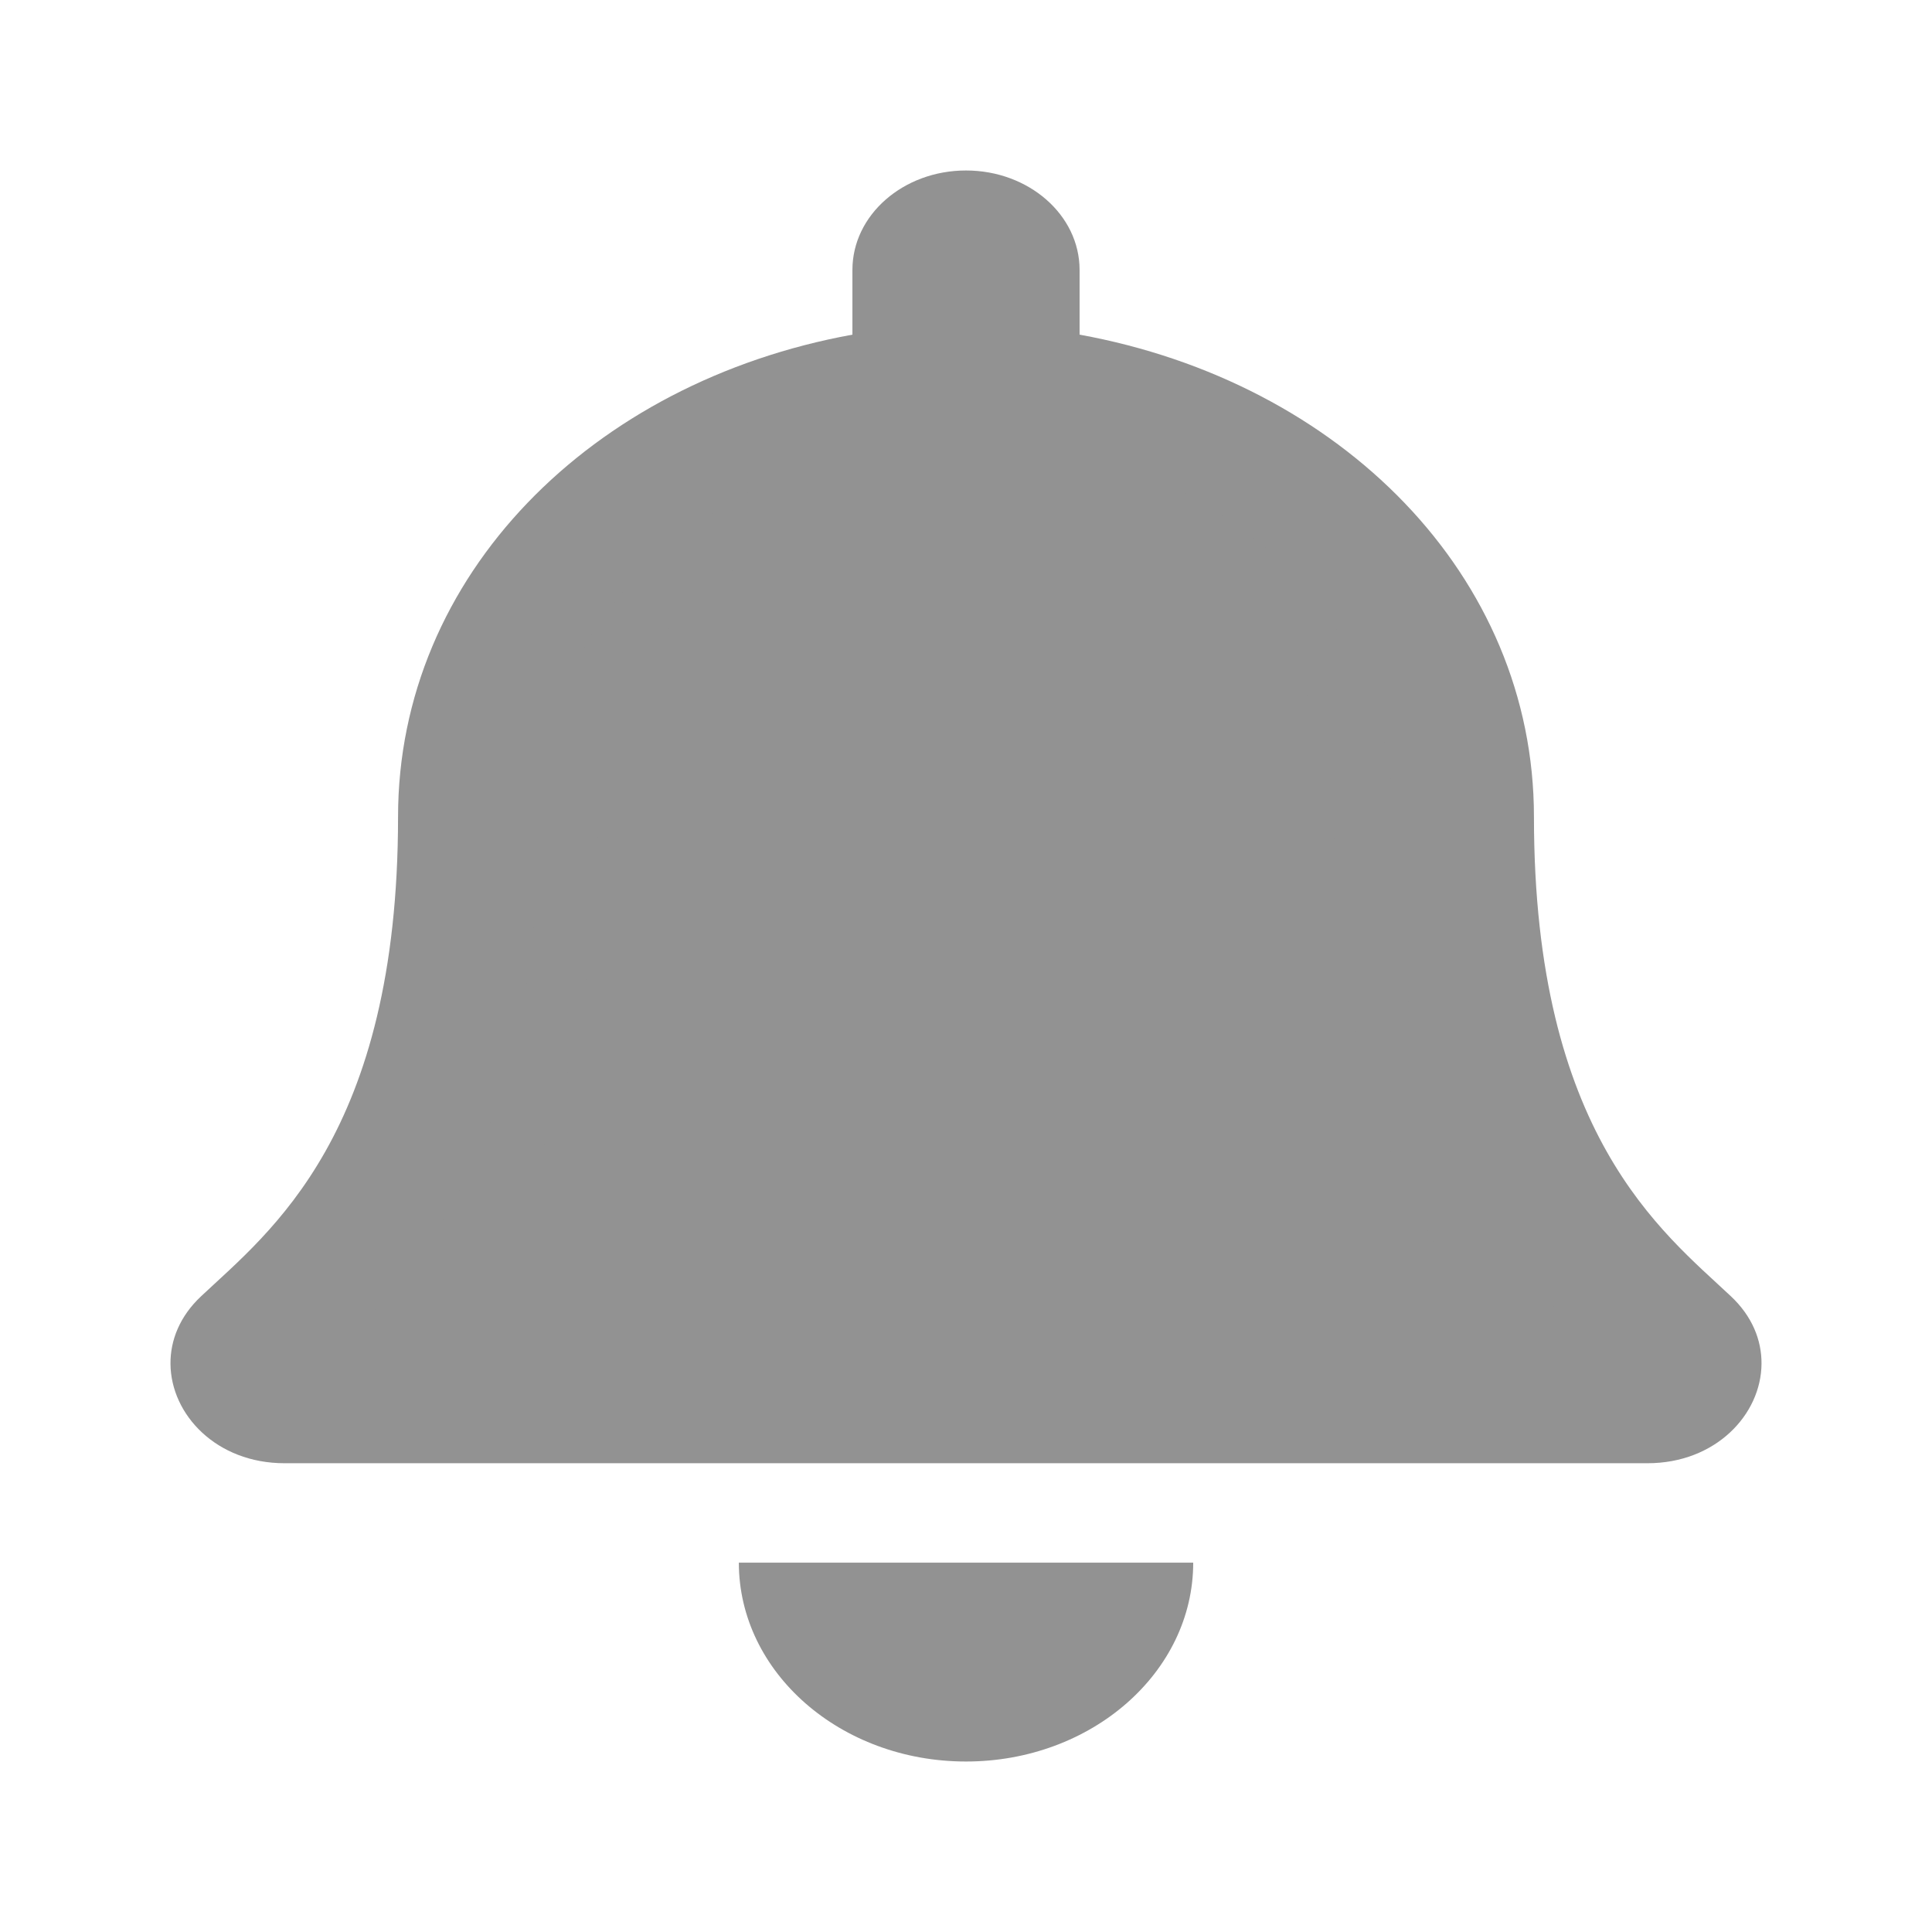 <svg width="33" height="33" viewBox="0 0 33 33" fill="" xmlns="http://www.w3.org/2000/svg">
<path d="M29.566 22.142C28.394 21.04 26.201 19.382 26.201 13.952C26.201 9.828 22.896 6.526 18.44 5.716V4.61C18.44 3.672 17.571 2.912 16.5 2.912C15.429 2.912 14.56 3.672 14.56 4.61V5.716C10.104 6.526 6.799 9.828 6.799 13.952C6.799 19.382 4.606 21.04 3.434 22.142C3.07 22.484 2.909 22.893 2.912 23.294C2.918 24.165 3.699 24.993 4.859 24.993H28.141C29.301 24.993 30.082 24.165 30.088 23.294C30.091 22.893 29.93 22.484 29.566 22.142ZM7.008 22.445C8.296 20.96 9.703 18.5 9.71 13.983C9.71 13.972 9.706 13.963 9.706 13.952C9.706 10.669 12.748 8.007 16.5 8.007C20.253 8.007 23.294 10.669 23.294 13.952C23.294 13.963 23.29 13.972 23.29 13.983C23.297 18.5 24.704 20.961 25.992 22.445H7.008ZM16.5 30.088C18.642 30.088 20.381 28.567 20.381 26.691H12.62C12.62 28.567 14.357 30.088 16.5 30.088Z" fill="#929292"/>
<path d="M7.008 22.445C8.296 20.96 9.703 18.5 9.71 13.983C9.71 13.972 9.706 13.963 9.706 13.952C9.706 10.669 12.748 8.007 16.5 8.007C20.253 8.007 23.294 10.669 23.294 13.952C23.294 13.963 23.29 13.972 23.29 13.983C23.297 18.5 24.704 20.961 25.992 22.445H7.008Z" fill="#929292" stroke="#929292" />
</svg>
